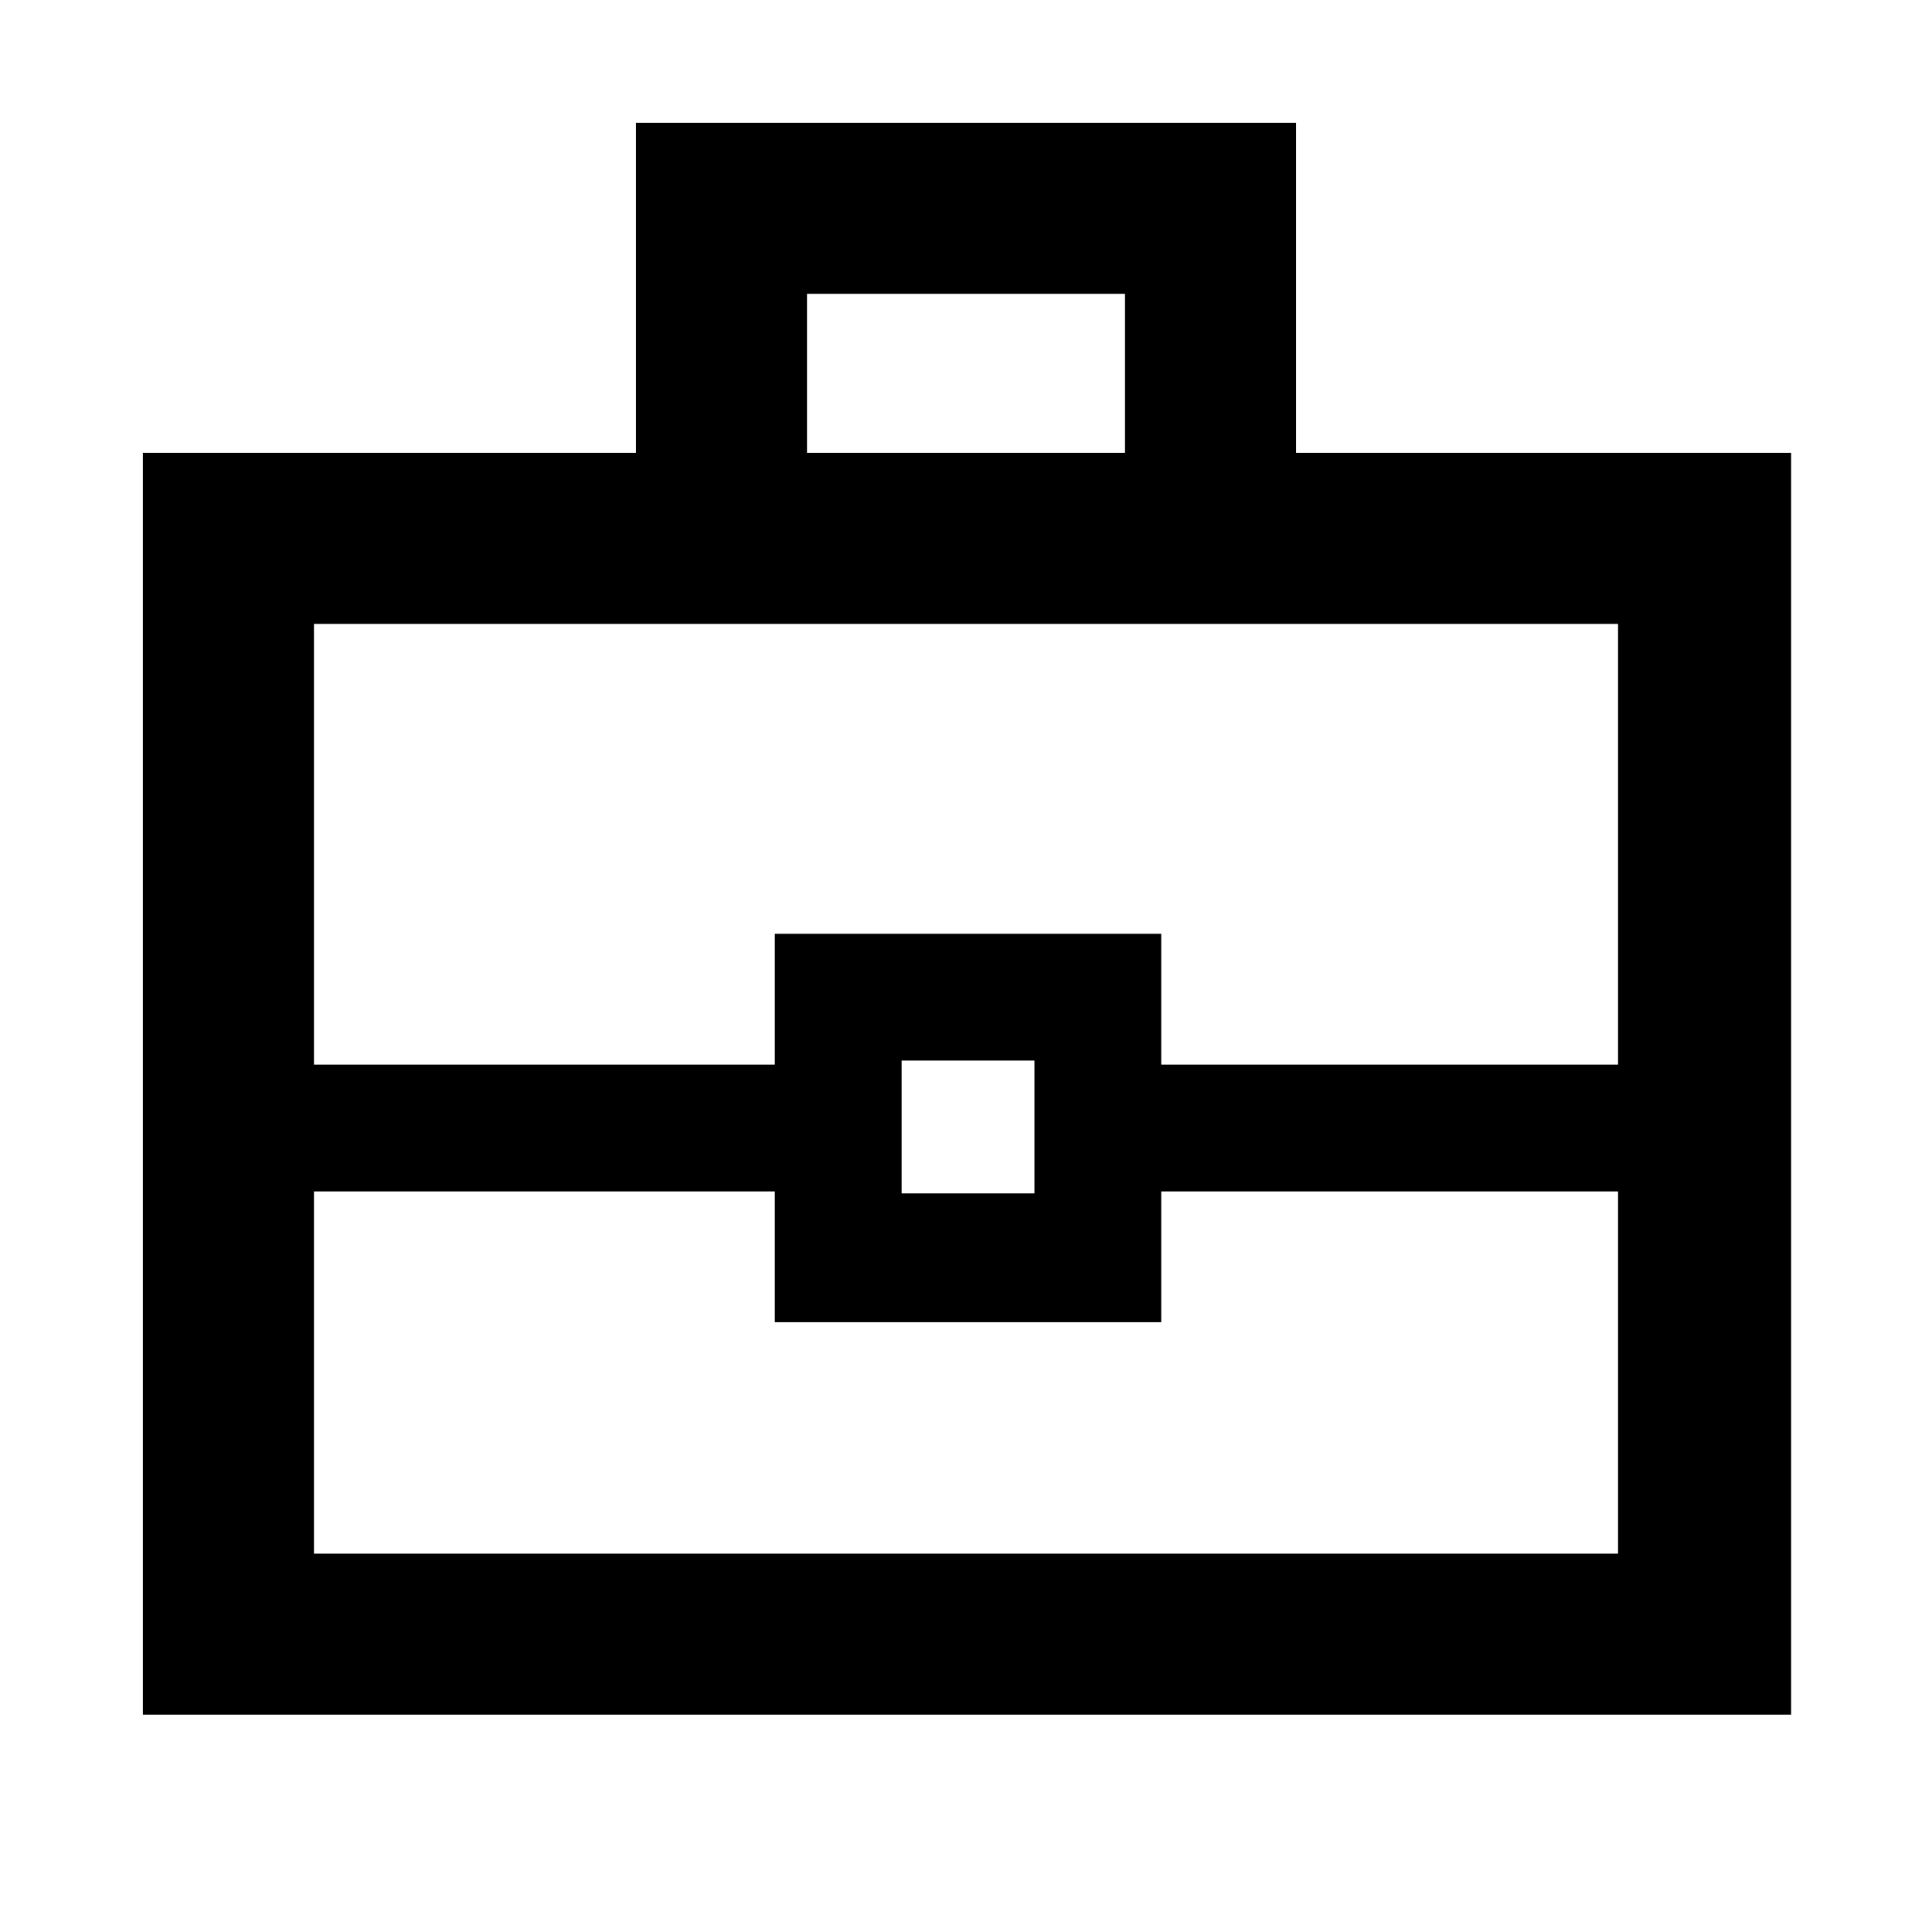 <svg xmlns="http://www.w3.org/2000/svg" height="40" width="40"><path d="M2.958 35.5V9.375H13.167V2.542H26.833V9.375H37.083V35.5ZM16.708 9.375H23.292V6.083H16.708ZM33.5 24.667H24.042V27.375H16.042V24.667H6.5V32.167H33.5ZM18.667 24.708H21.417V21.958H18.667ZM6.5 22.042H16.042V19.333H24.042V22.042H33.5V12.917H6.5ZM20 23.333Z"/></svg>